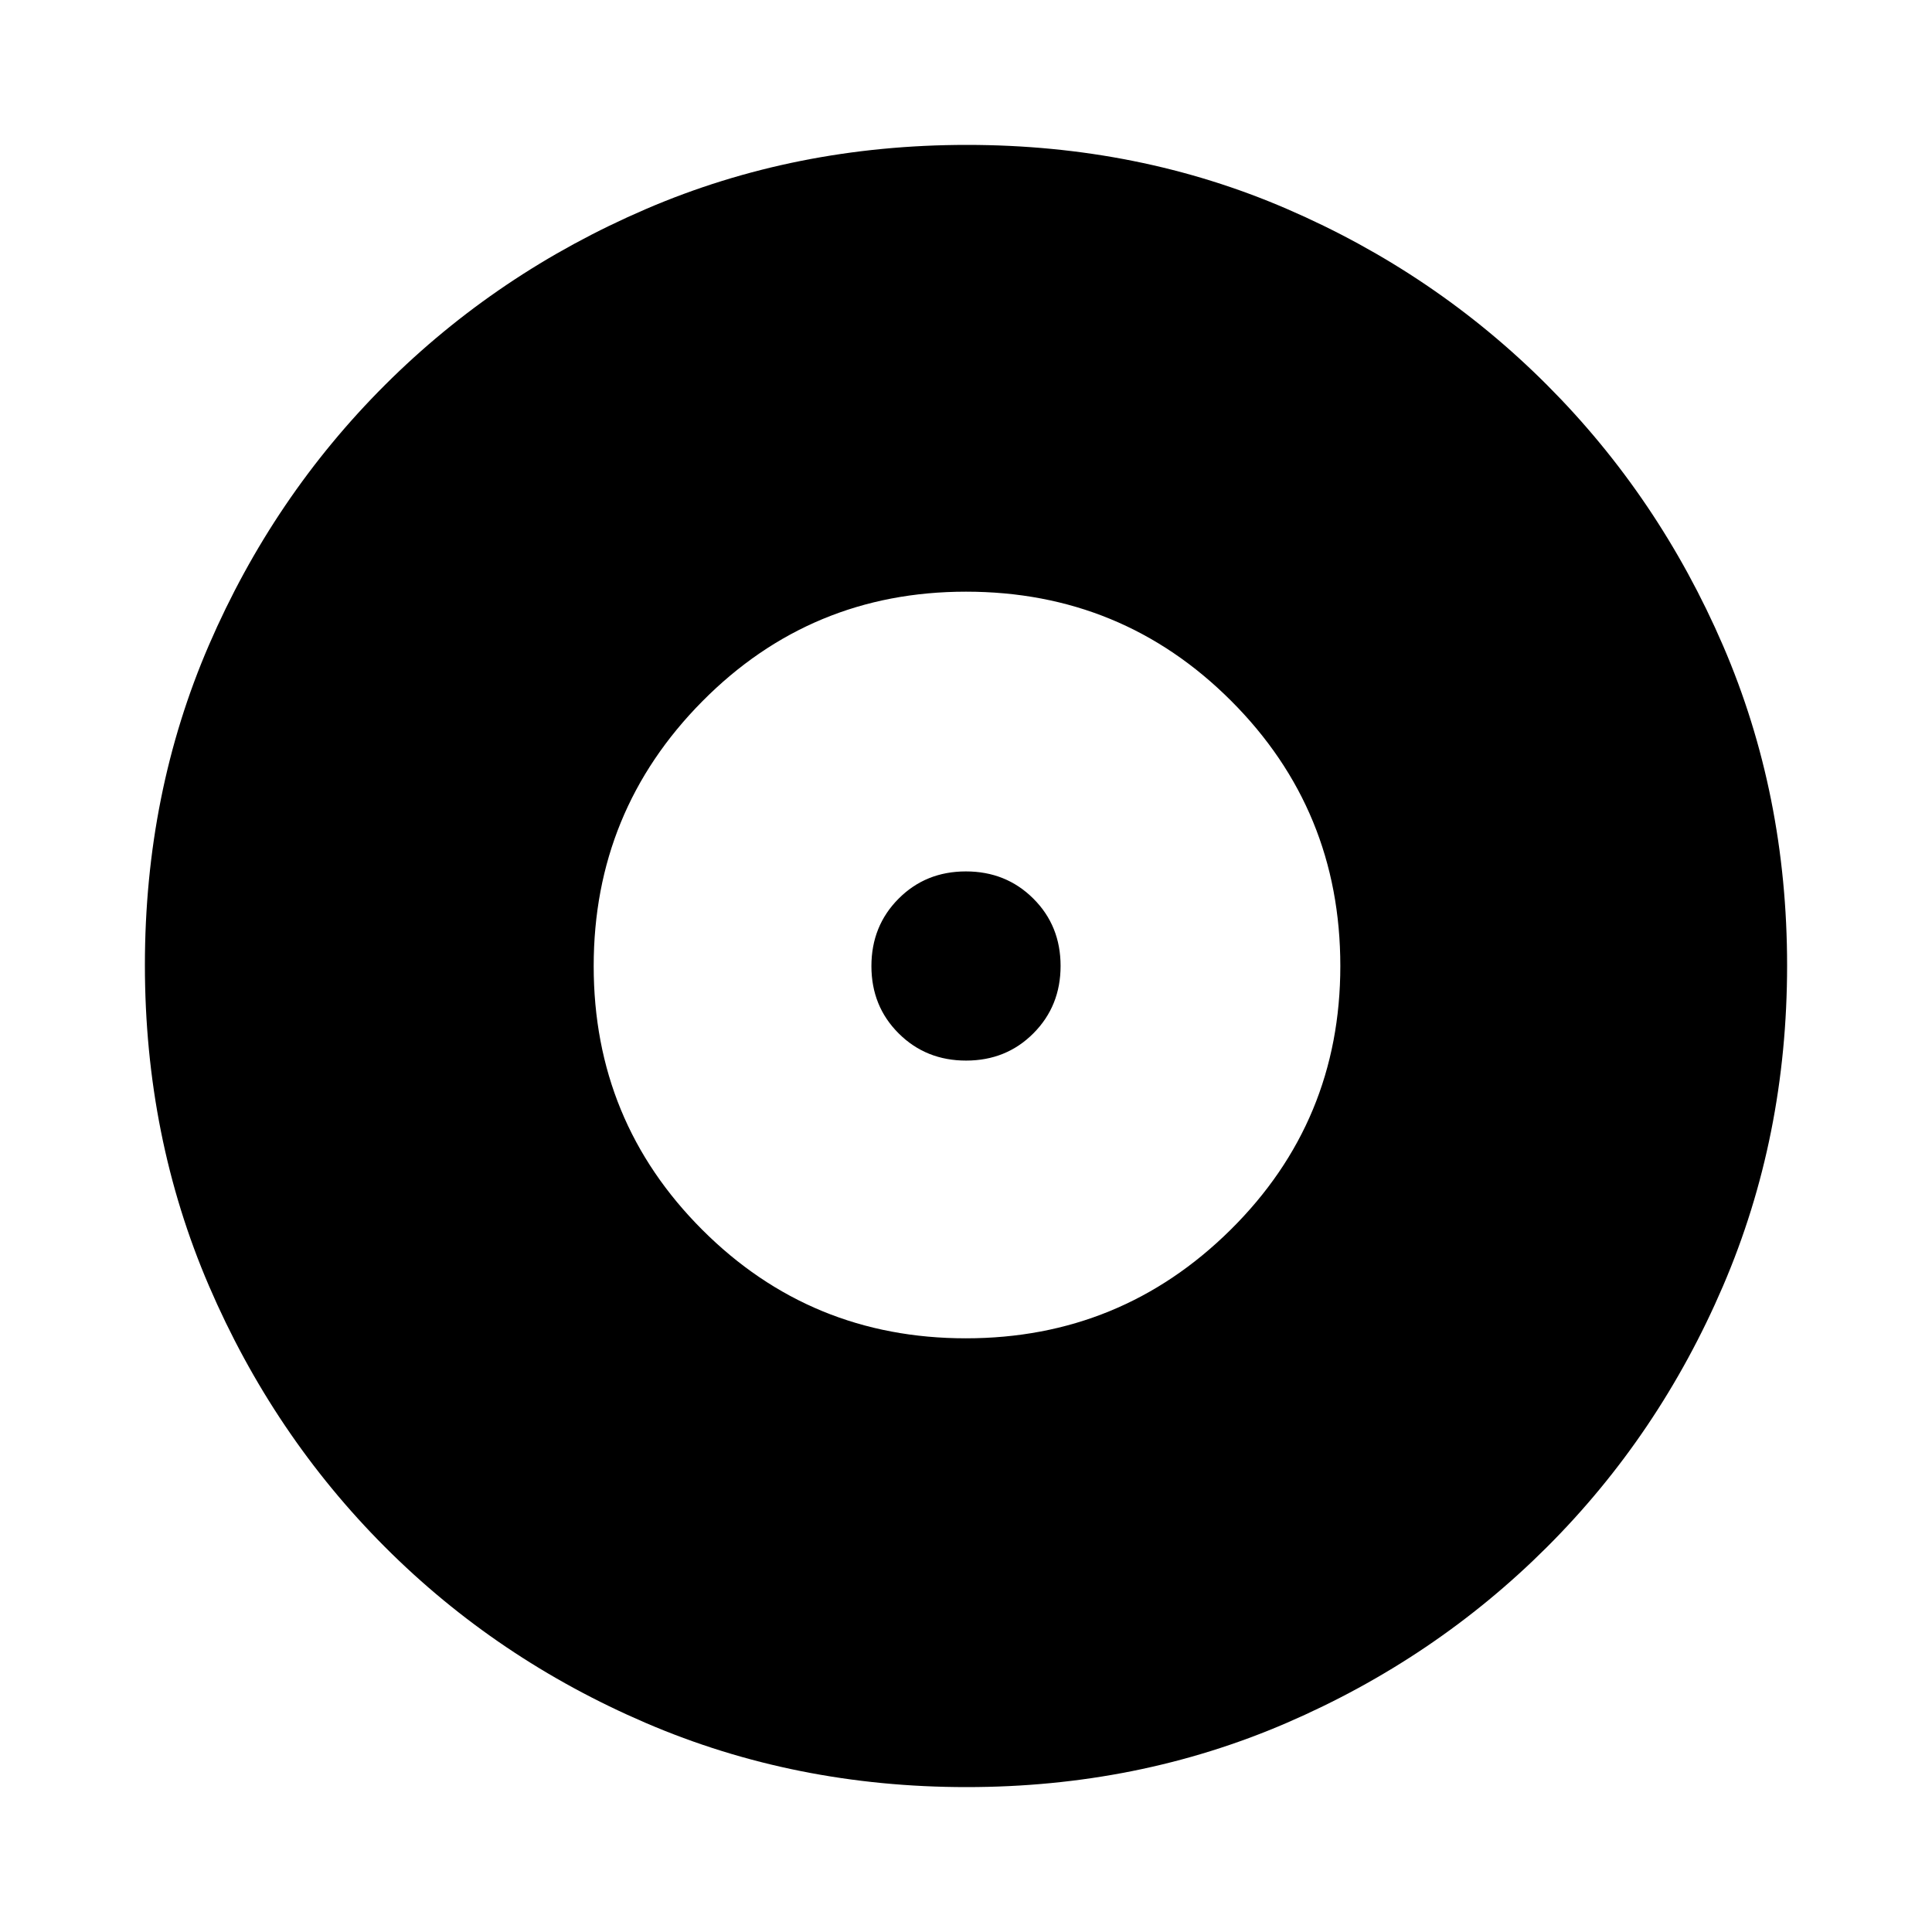<svg xmlns="http://www.w3.org/2000/svg" height="20" viewBox="0 -960 960 960" width="20"><path d="M479.94-295q77.06 0 131.56-53.96T666-480q0-77.5-54.25-131.75T480-666q-77.08 0-131.04 54.5Q295-557 295-479.94t53.94 131q53.94 53.94 131 53.94Zm.11-138q-19.95 0-33.5-13.5Q433-459.99 433-479.95q0-19.95 13.5-33.5Q459.99-527 479.95-527q19.95 0 33.5 13.5Q527-500.01 527-480.05q0 19.95-13.5 33.5Q500.01-433 480.05-433Zm.23 361q-85.19 0-159.33-31.85-74.15-31.84-129.72-87.51-55.56-55.67-87.4-129.7Q72-395.09 72-480.46q0-85.45 31.85-159.09 31.84-73.65 87.51-129.22 55.67-55.56 129.7-87.4Q395.09-888 480.46-888q85.45 0 159.09 31.85 73.65 31.84 129.22 87.51 55.56 55.67 87.4 129.46Q888-565.38 888-480.28q0 85.19-31.85 159.33-31.84 74.15-87.51 129.72-55.67 55.56-129.46 87.4Q565.38-72 480.28-72Z"/></svg>
